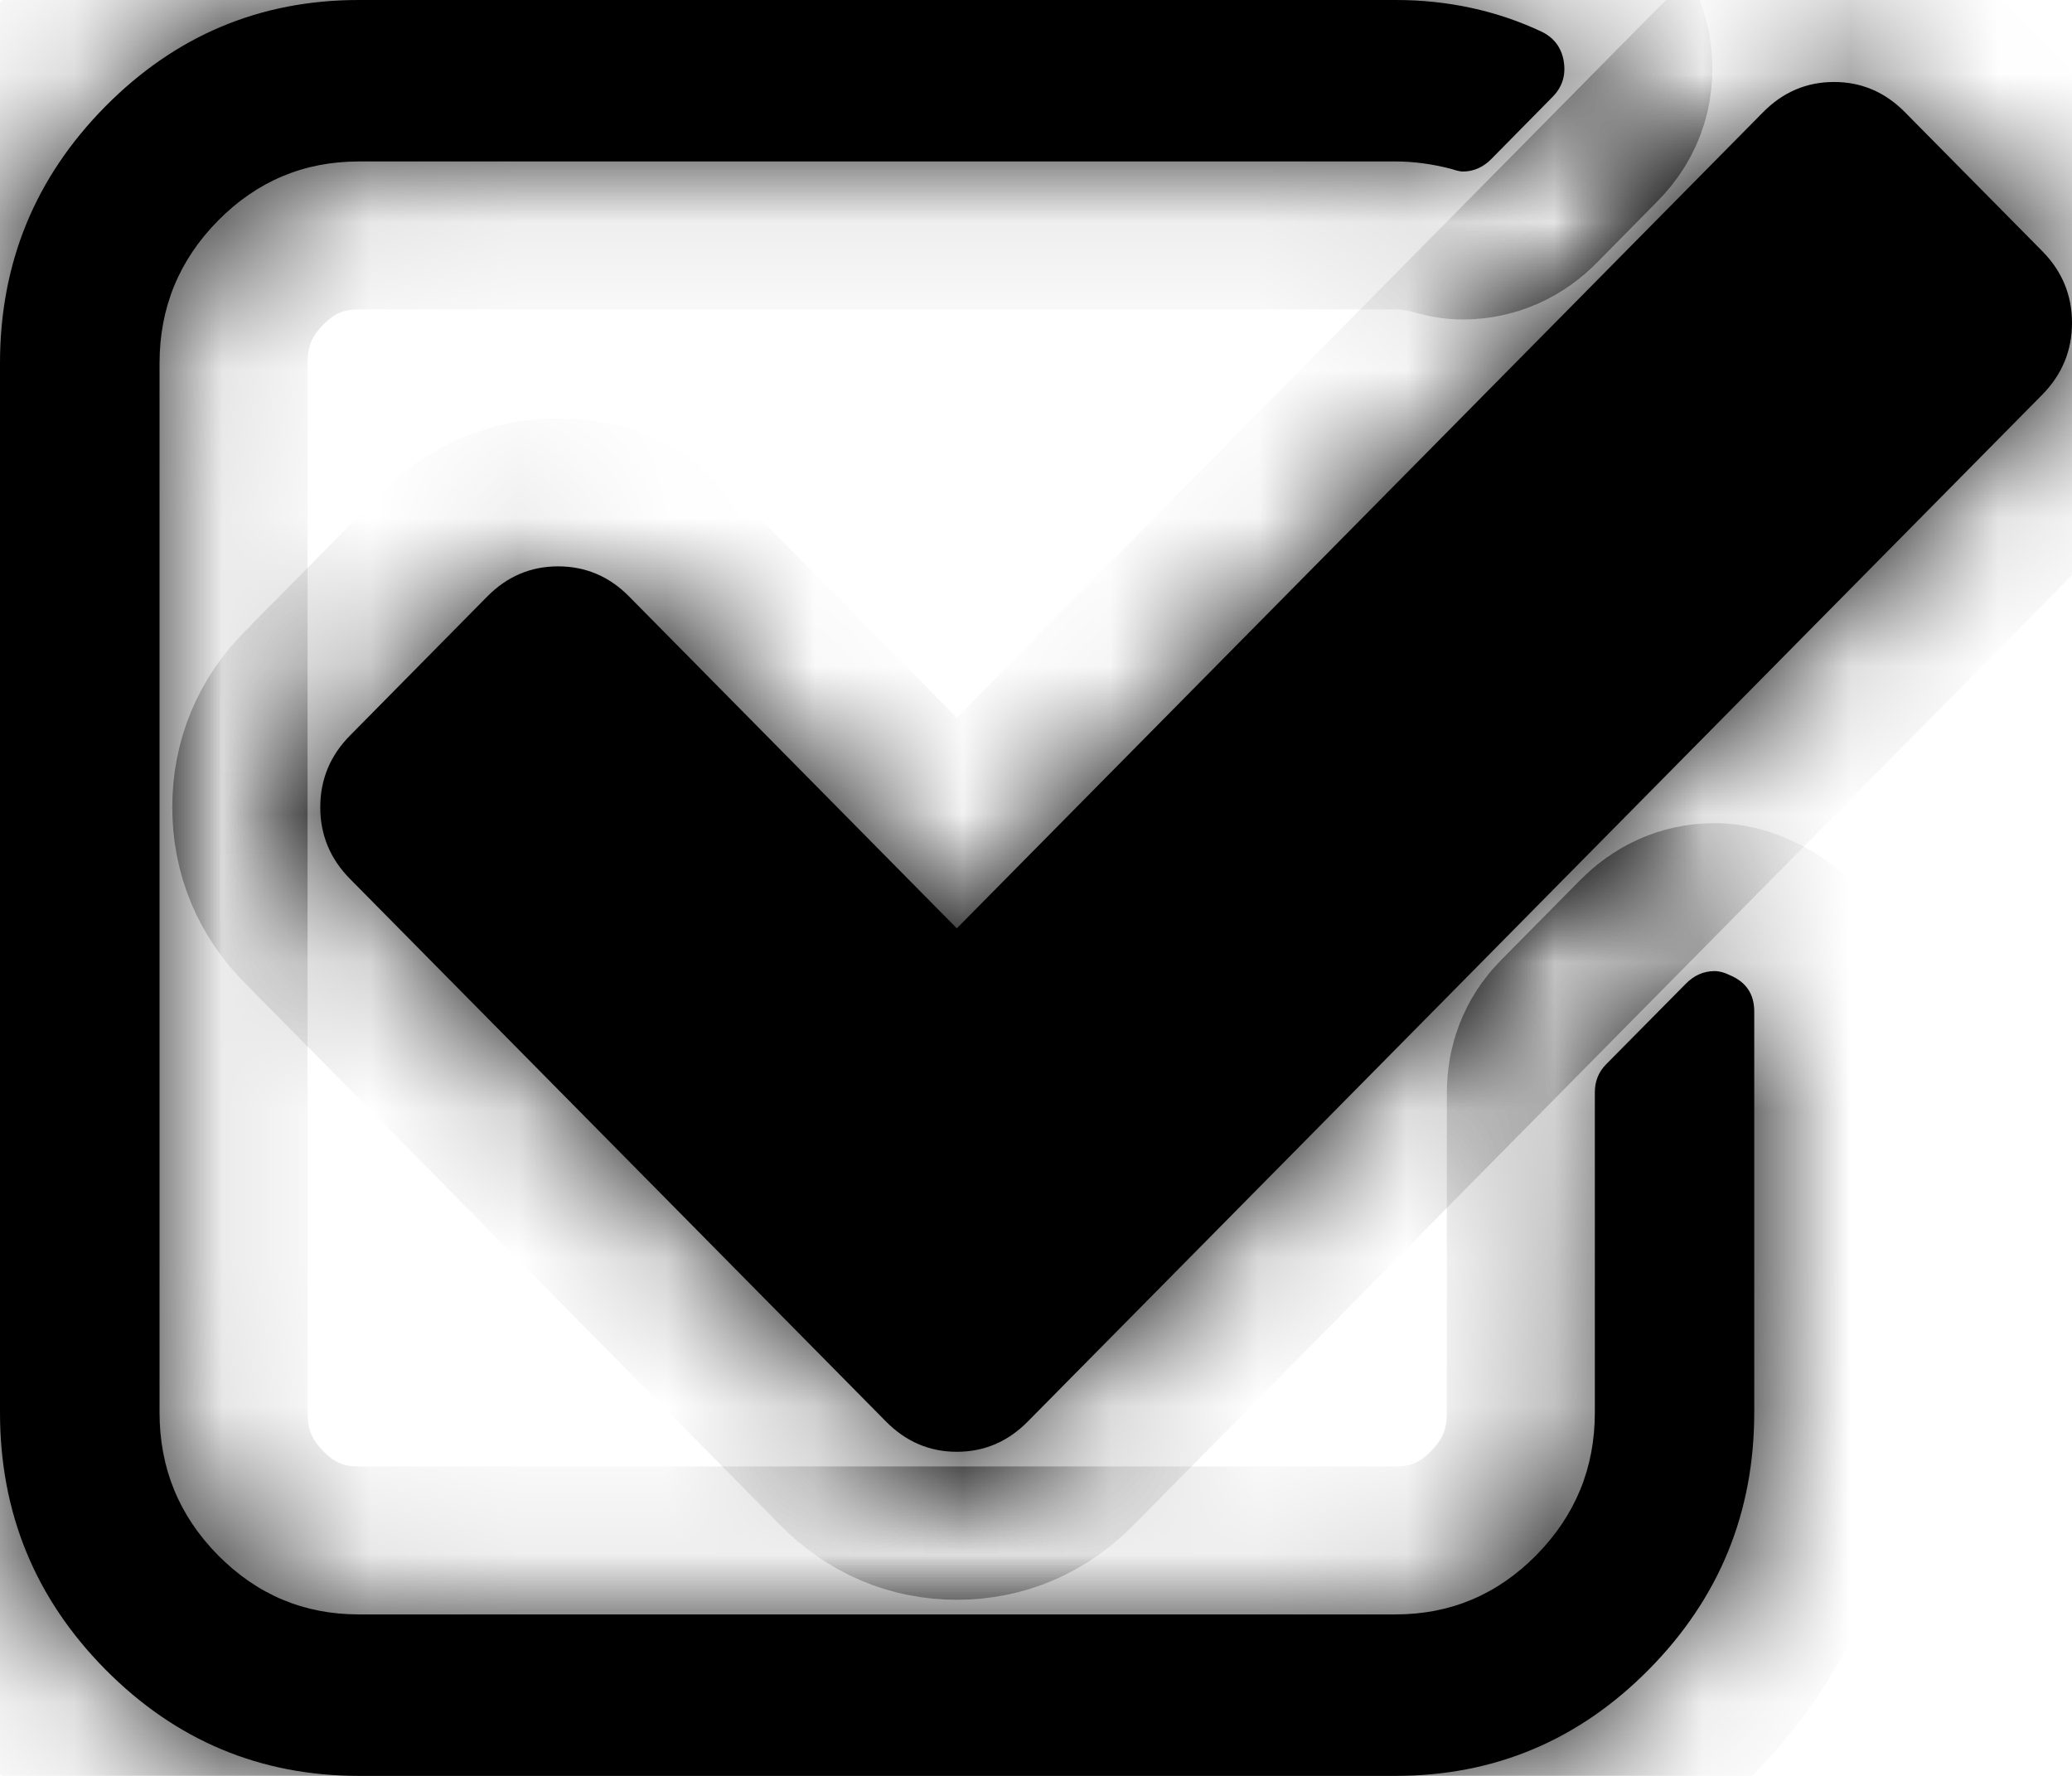 ﻿<?xml version="1.0" encoding="utf-8"?>
<svg version="1.1" xmlns:xlink="http://www.w3.org/1999/xlink" width="14px" height="12px" xmlns="http://www.w3.org/2000/svg">
  <defs>
    <mask fill="white" id="clip50">
      <path d="M 11.685 6.588  C 11.797 6.634  11.853 6.716  11.853 6.835  L 11.853 9.545  C 11.853 10.222  11.616 10.8  11.142 11.28  C 10.668 11.76  10.097 12  9.429 12  L 2.425 12  C 1.757 12  1.186 11.76  0.711 11.28  C 0.237 10.8  0 10.222  0 9.545  L 0 2.455  C 0 1.778  0.237 1.2  0.711 0.72  C 1.186 0.24  1.757 0  2.425 0  L 9.429 0  C 9.782 0  10.111 0.071  10.414 0.213  C 10.498 0.253  10.548 0.318  10.565 0.409  C 10.582 0.506  10.557 0.588  10.489 0.656  L 10.077 1.074  C 10.021 1.131  9.956 1.159  9.883 1.159  C 9.867 1.159  9.841 1.153  9.808 1.142  C 9.678 1.108  9.552 1.091  9.429 1.091  L 2.425 1.091  C 2.054 1.091  1.737 1.224  1.473 1.491  C 1.209 1.759  1.078 2.08  1.078 2.455  L 1.078 9.545  C 1.078 9.92  1.209 10.241  1.473 10.509  C 1.737 10.776  2.054 10.909  2.425 10.909  L 9.429 10.909  C 9.799 10.909  10.116 10.776  10.38 10.509  C 10.644 10.241  10.776 9.92  10.776 9.545  L 10.776 7.381  C 10.776 7.307  10.801 7.244  10.851 7.193  L 11.39 6.648  C 11.446 6.591  11.511 6.562  11.584 6.562  C 11.618 6.562  11.651 6.571  11.685 6.588  Z M 14 2.182  C 14 2.369  13.933 2.531  13.798 2.668  L 6.945 9.605  C 6.811 9.741  6.651 9.81  6.465 9.81  C 6.28 9.81  6.12 9.741  5.986 9.605  L 2.366 5.94  C 2.231 5.804  2.164 5.642  2.164 5.455  C 2.164 5.267  2.231 5.105  2.366 4.969  L 3.292 4.031  C 3.426 3.895  3.586 3.827  3.771 3.827  C 3.957 3.827  4.117 3.895  4.251 4.031  L 6.465 6.273  L 11.912 0.759  C 12.047 0.622  12.207 0.554  12.392 0.554  C 12.577 0.554  12.737 0.622  12.872 0.759  L 13.798 1.696  C 13.933 1.832  14 1.994  14 2.182  Z " fill-rule="evenodd" />
    </mask>
  </defs>
  <g transform="matrix(1 0 0 1 -1050 -295 )">
    <path d="M 11.685 6.588  C 11.797 6.634  11.853 6.716  11.853 6.835  L 11.853 9.545  C 11.853 10.222  11.616 10.8  11.142 11.28  C 10.668 11.76  10.097 12  9.429 12  L 2.425 12  C 1.757 12  1.186 11.76  0.711 11.28  C 0.237 10.8  0 10.222  0 9.545  L 0 2.455  C 0 1.778  0.237 1.2  0.711 0.72  C 1.186 0.24  1.757 0  2.425 0  L 9.429 0  C 9.782 0  10.111 0.071  10.414 0.213  C 10.498 0.253  10.548 0.318  10.565 0.409  C 10.582 0.506  10.557 0.588  10.489 0.656  L 10.077 1.074  C 10.021 1.131  9.956 1.159  9.883 1.159  C 9.867 1.159  9.841 1.153  9.808 1.142  C 9.678 1.108  9.552 1.091  9.429 1.091  L 2.425 1.091  C 2.054 1.091  1.737 1.224  1.473 1.491  C 1.209 1.759  1.078 2.08  1.078 2.455  L 1.078 9.545  C 1.078 9.92  1.209 10.241  1.473 10.509  C 1.737 10.776  2.054 10.909  2.425 10.909  L 9.429 10.909  C 9.799 10.909  10.116 10.776  10.38 10.509  C 10.644 10.241  10.776 9.92  10.776 9.545  L 10.776 7.381  C 10.776 7.307  10.801 7.244  10.851 7.193  L 11.39 6.648  C 11.446 6.591  11.511 6.562  11.584 6.562  C 11.618 6.562  11.651 6.571  11.685 6.588  Z M 14 2.182  C 14 2.369  13.933 2.531  13.798 2.668  L 6.945 9.605  C 6.811 9.741  6.651 9.81  6.465 9.81  C 6.28 9.81  6.12 9.741  5.986 9.605  L 2.366 5.94  C 2.231 5.804  2.164 5.642  2.164 5.455  C 2.164 5.267  2.231 5.105  2.366 4.969  L 3.292 4.031  C 3.426 3.895  3.586 3.827  3.771 3.827  C 3.957 3.827  4.117 3.895  4.251 4.031  L 6.465 6.273  L 11.912 0.759  C 12.047 0.622  12.207 0.554  12.392 0.554  C 12.577 0.554  12.737 0.622  12.872 0.759  L 13.798 1.696  C 13.933 1.832  14 1.994  14 2.182  Z " fill-rule="nonzero" fill="currentColor" stroke="none" transform="matrix(1 0 0 1 1050 295 )" />
    <path d="M 11.685 6.588  C 11.797 6.634  11.853 6.716  11.853 6.835  L 11.853 9.545  C 11.853 10.222  11.616 10.8  11.142 11.28  C 10.668 11.76  10.097 12  9.429 12  L 2.425 12  C 1.757 12  1.186 11.76  0.711 11.28  C 0.237 10.8  0 10.222  0 9.545  L 0 2.455  C 0 1.778  0.237 1.2  0.711 0.72  C 1.186 0.24  1.757 0  2.425 0  L 9.429 0  C 9.782 0  10.111 0.071  10.414 0.213  C 10.498 0.253  10.548 0.318  10.565 0.409  C 10.582 0.506  10.557 0.588  10.489 0.656  L 10.077 1.074  C 10.021 1.131  9.956 1.159  9.883 1.159  C 9.867 1.159  9.841 1.153  9.808 1.142  C 9.678 1.108  9.552 1.091  9.429 1.091  L 2.425 1.091  C 2.054 1.091  1.737 1.224  1.473 1.491  C 1.209 1.759  1.078 2.08  1.078 2.455  L 1.078 9.545  C 1.078 9.92  1.209 10.241  1.473 10.509  C 1.737 10.776  2.054 10.909  2.425 10.909  L 9.429 10.909  C 9.799 10.909  10.116 10.776  10.38 10.509  C 10.644 10.241  10.776 9.92  10.776 9.545  L 10.776 7.381  C 10.776 7.307  10.801 7.244  10.851 7.193  L 11.39 6.648  C 11.446 6.591  11.511 6.562  11.584 6.562  C 11.618 6.562  11.651 6.571  11.685 6.588  Z " stroke-width="2" stroke="currentColor" fill="none" transform="matrix(1 0 0 1 1050 295 )" mask="url(#clip50)" />
    <path d="M 14 2.182  C 14 2.369  13.933 2.531  13.798 2.668  L 6.945 9.605  C 6.811 9.741  6.651 9.81  6.465 9.81  C 6.28 9.81  6.12 9.741  5.986 9.605  L 2.366 5.94  C 2.231 5.804  2.164 5.642  2.164 5.455  C 2.164 5.267  2.231 5.105  2.366 4.969  L 3.292 4.031  C 3.426 3.895  3.586 3.827  3.771 3.827  C 3.957 3.827  4.117 3.895  4.251 4.031  L 6.465 6.273  L 11.912 0.759  C 12.047 0.622  12.207 0.554  12.392 0.554  C 12.577 0.554  12.737 0.622  12.872 0.759  L 13.798 1.696  C 13.933 1.832  14 1.994  14 2.182  Z " stroke-width="2" stroke="currentColor" fill="none" transform="matrix(1 0 0 1 1050 295 )" mask="url(#clip50)" />
  </g>
</svg>